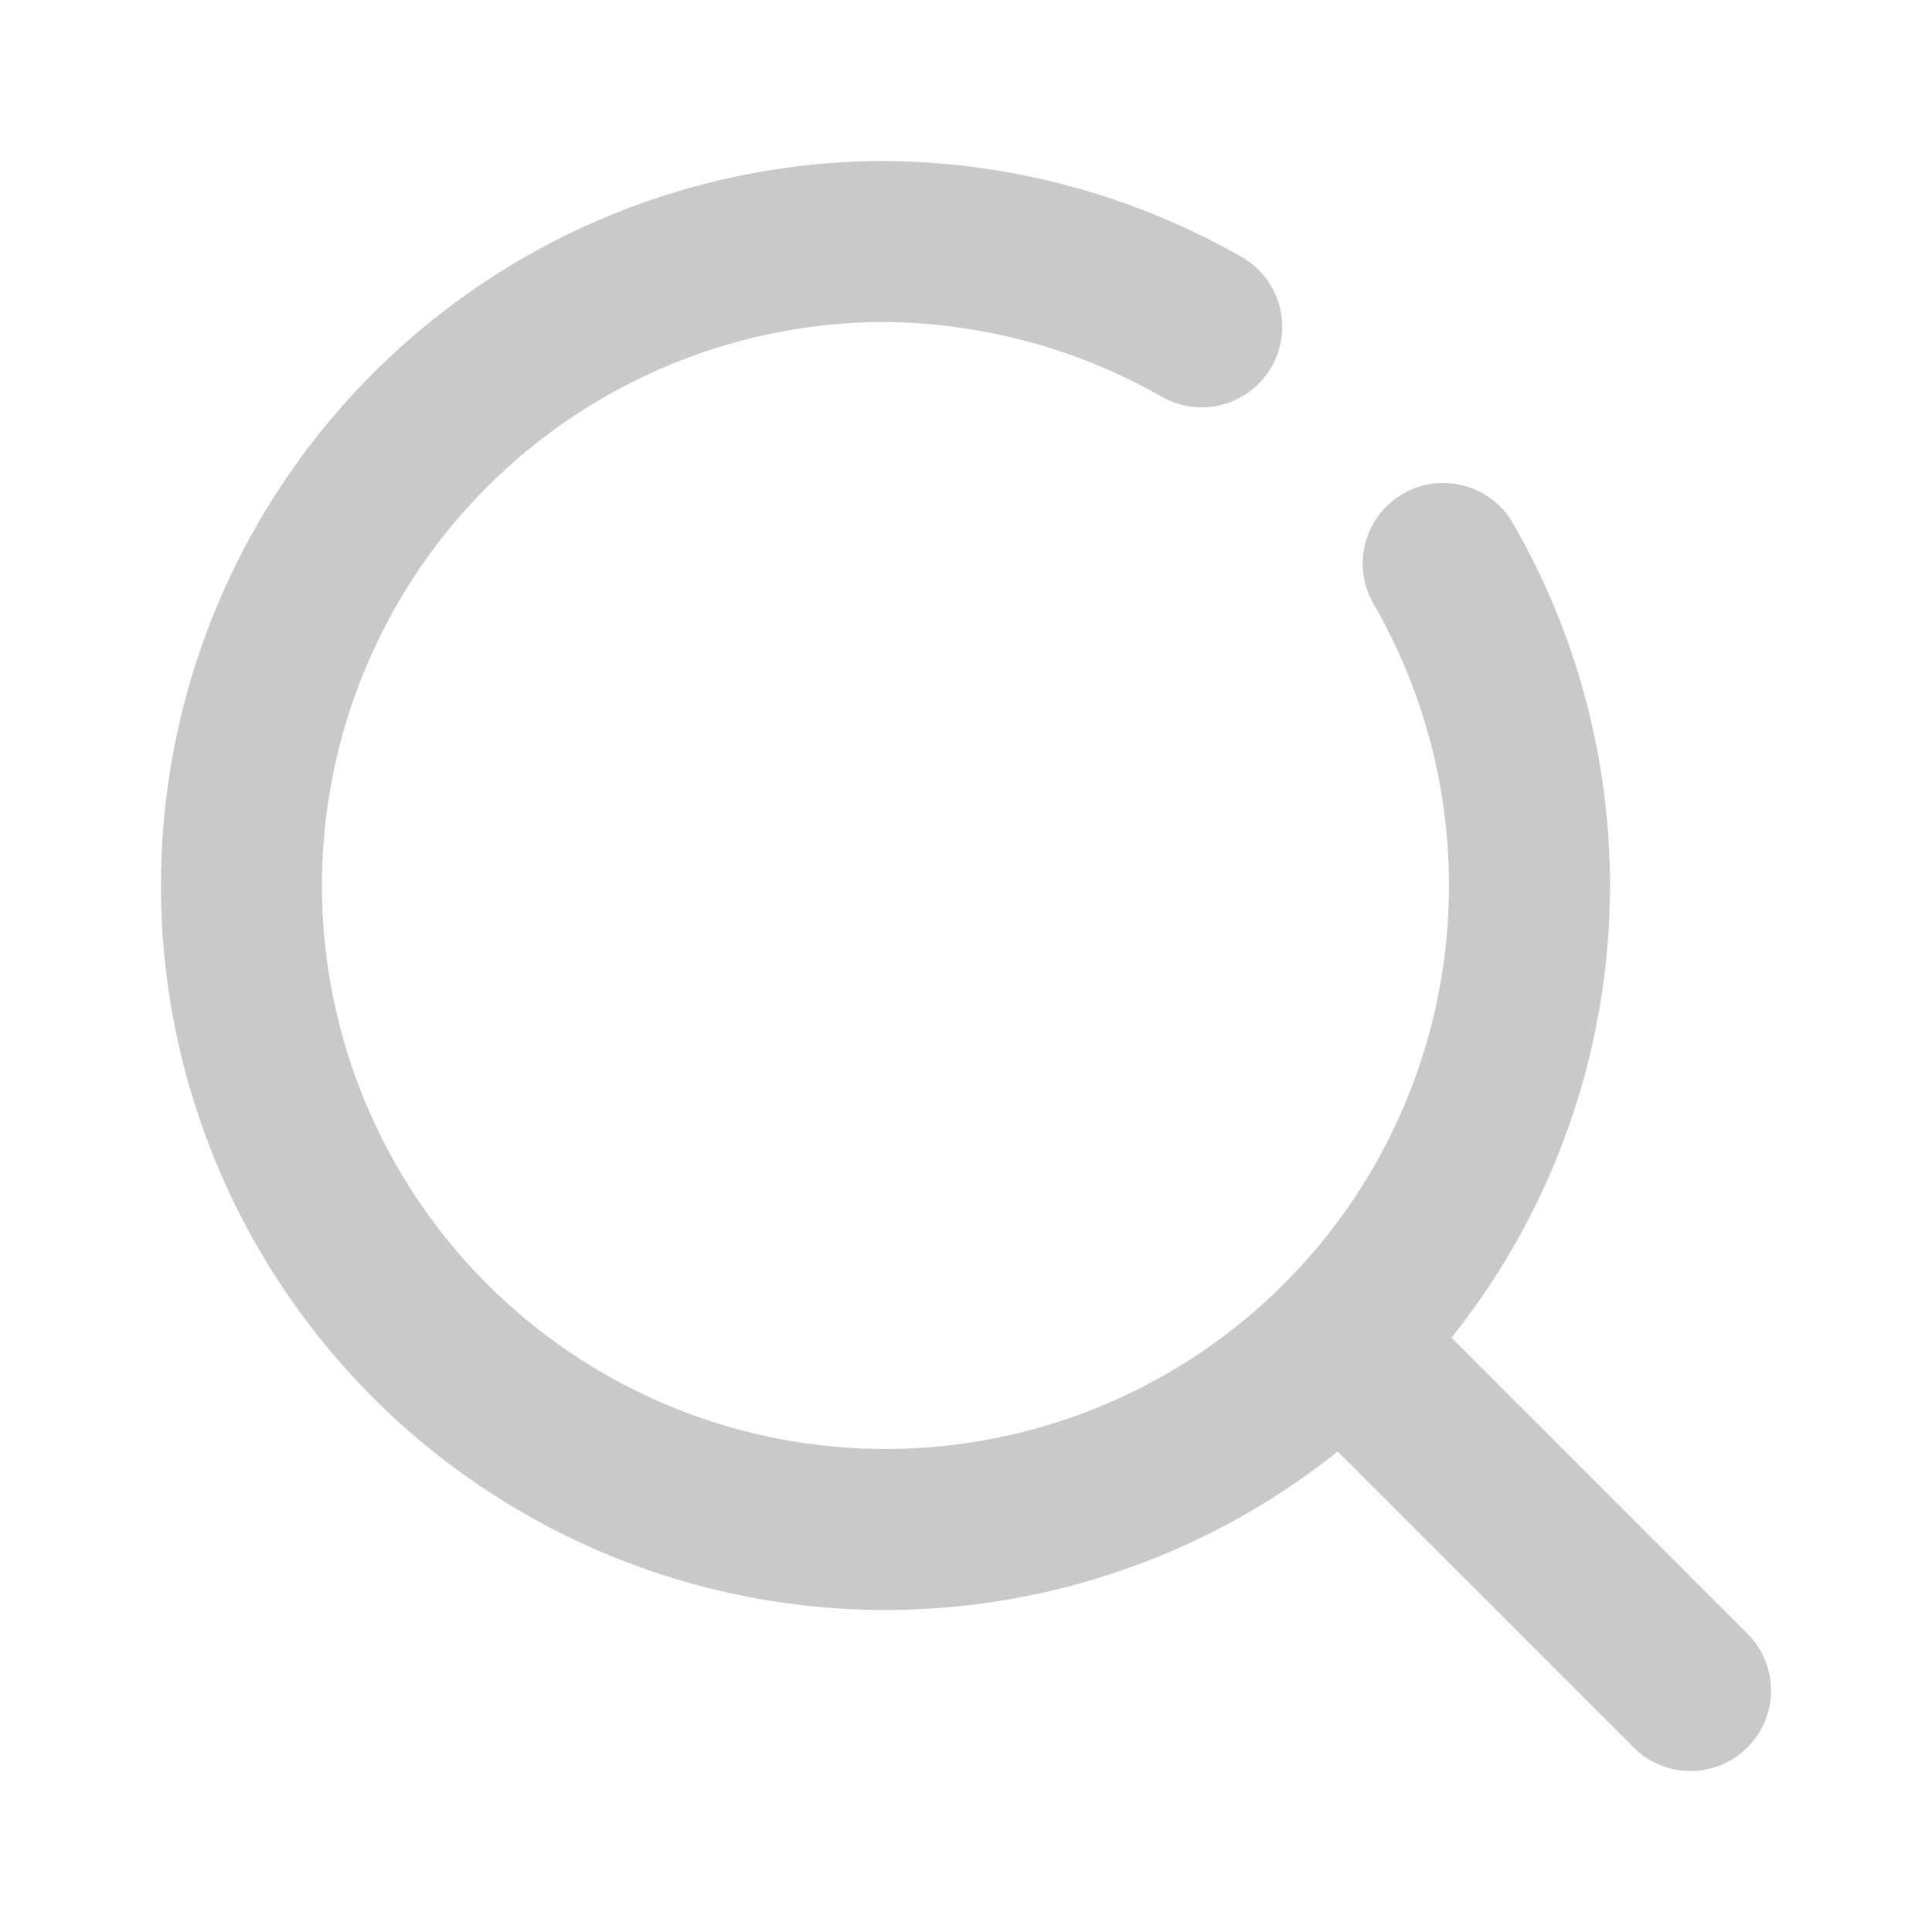 <svg width="24" height="24" viewBox="0 0 24 24" fill="none" xmlns="http://www.w3.org/2000/svg">
    <path d="M17.928 7a8 8 0 1 1-7-4 8.07 8.07 0 0 1 4 1.06M17 17l4 4" stroke="#C9C9C9" stroke-width="2" stroke-linecap="round" stroke-linejoin="round"/>
</svg>
